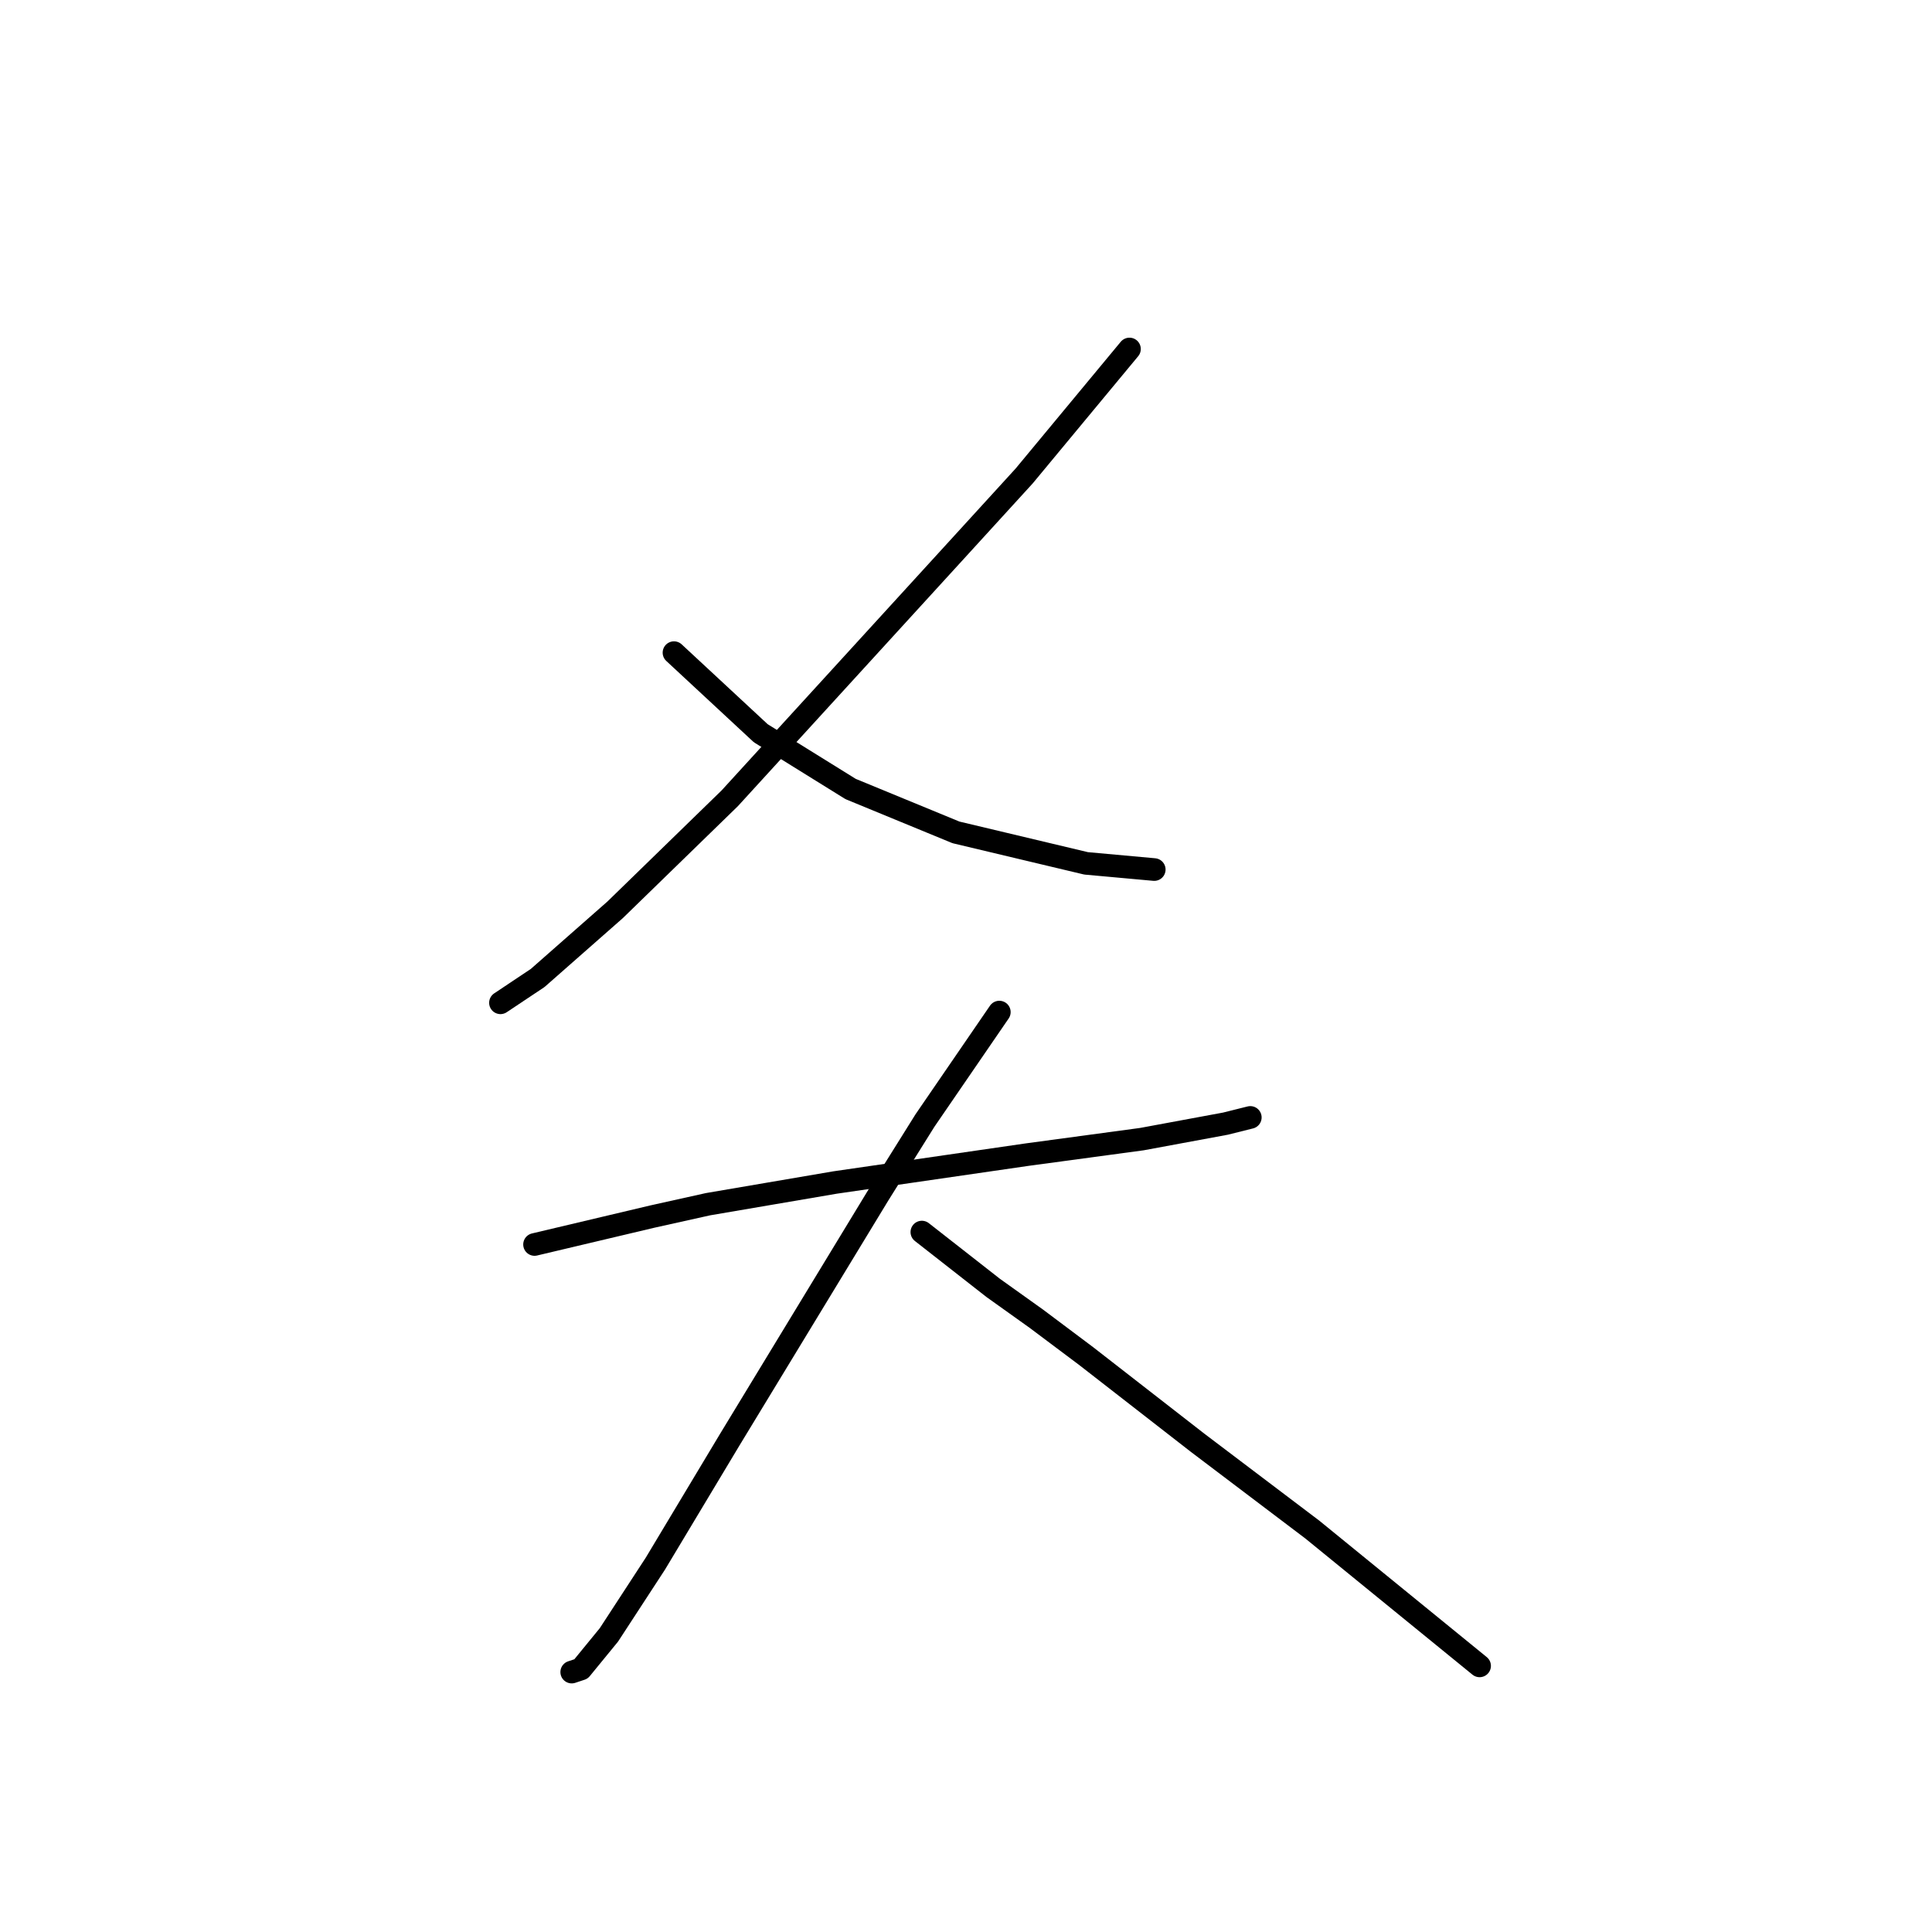 <?xml version="1.0" standalone="no"?>
    <svg width="256" height="256" xmlns="http://www.w3.org/2000/svg" version="1.1">
    <polyline stroke="black" stroke-width="3" stroke-linecap="round" fill="transparent" stroke-linejoin="round" points="149.66 46.244 135.7 63.078 127.078 72.521 96.696 105.777 81.505 120.558 71.241 129.59 66.314 132.875 66.314 132.875 " />
        <polyline stroke="black" stroke-width="3" stroke-linecap="round" fill="transparent" stroke-linejoin="round" points="89.306 86.48 100.802 97.155 112.708 104.546 126.668 110.294 143.912 114.399 152.944 115.22 152.944 115.22 " />
        <polyline stroke="black" stroke-width="3" stroke-linecap="round" fill="transparent" stroke-linejoin="round" points="70.83 164.899 86.432 161.204 93.822 159.562 110.655 156.688 136.111 152.993 151.302 150.94 162.387 148.887 165.672 148.066 165.672 148.066 " />
        <polyline stroke="black" stroke-width="3" stroke-linecap="round" fill="transparent" stroke-linejoin="round" points="132.416 134.107 122.562 148.477 116.403 158.33 96.696 190.765 86.842 207.188 80.684 216.631 76.988 221.148 75.757 221.558 75.757 221.558 " />
        <polyline stroke="black" stroke-width="3" stroke-linecap="round" fill="transparent" stroke-linejoin="round" points="122.151 163.257 131.594 170.647 137.342 174.753 143.912 179.68 158.692 191.176 173.883 202.672 196.054 220.737 196.054 220.737 " />
        </svg>